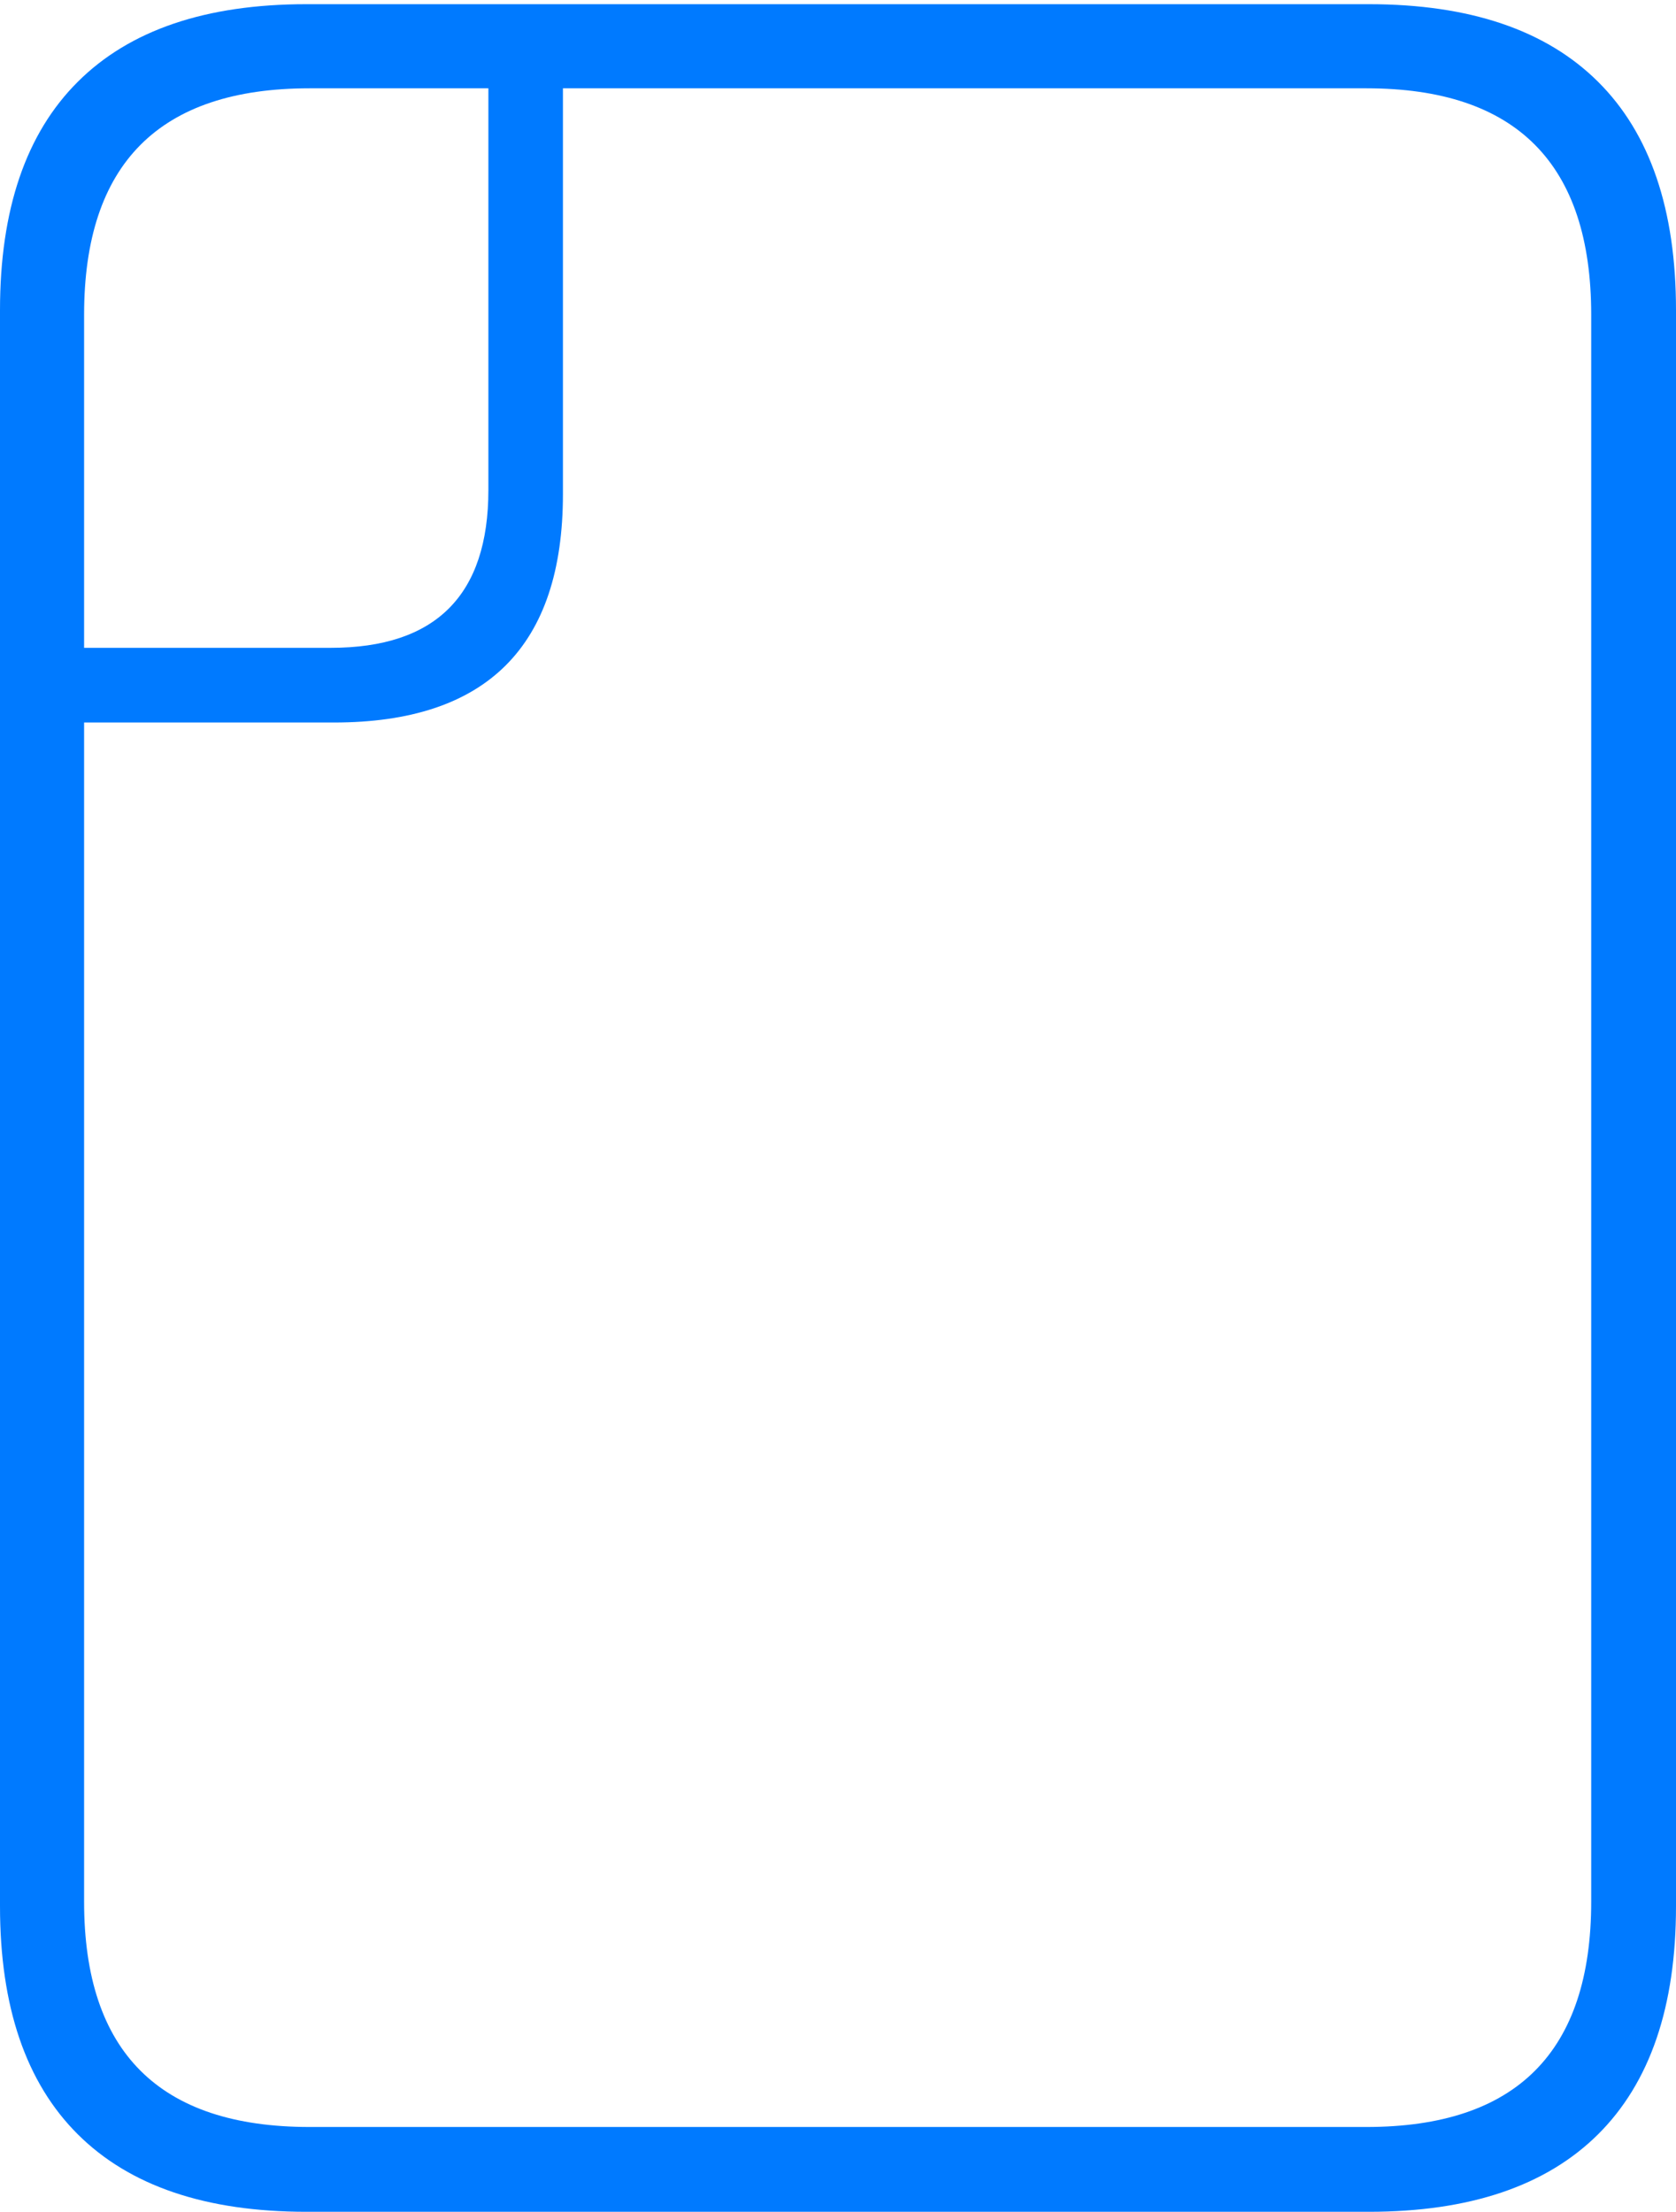 <?xml version="1.0" encoding="UTF-8"?>
<!--Generator: Apple Native CoreSVG 175-->
<!DOCTYPE svg
PUBLIC "-//W3C//DTD SVG 1.1//EN"
       "http://www.w3.org/Graphics/SVG/1.1/DTD/svg11.dtd">
<svg version="1.1" xmlns="http://www.w3.org/2000/svg" xmlns:xlink="http://www.w3.org/1999/xlink" width="14.389" height="18.986">
 <g>
  <rect height="18.986" opacity="0" width="14.389" x="0" y="0"/>
  <path d="M2.63 18.986L11.752 18.986Q13.05 18.986 13.72 18.321Q14.389 17.656 14.389 16.363L14.389 2.663Q14.389 1.367 13.72 0.702Q13.05 0.036 11.752 0.036L2.63 0.036Q1.336 0.036 0.668 0.702Q0 1.367 0 2.663L0 16.363Q0 17.656 0.668 18.321Q1.336 18.986 2.63 18.986ZM2.657 18.258Q0.722 18.258 0.722 16.324L0.722 2.702Q0.722 0.758 2.657 0.758L11.732 0.758Q13.661 0.758 13.661 2.702L13.661 16.324Q13.661 18.258 11.732 18.258ZM0.041 6.202L2.868 6.202Q4.833 6.202 4.833 4.241L4.833 0.494L4.193 0.494L4.193 4.205Q4.193 5.561 2.839 5.561L0.041 5.561Z" fill="#007aff"/>
 </g>
</svg>
